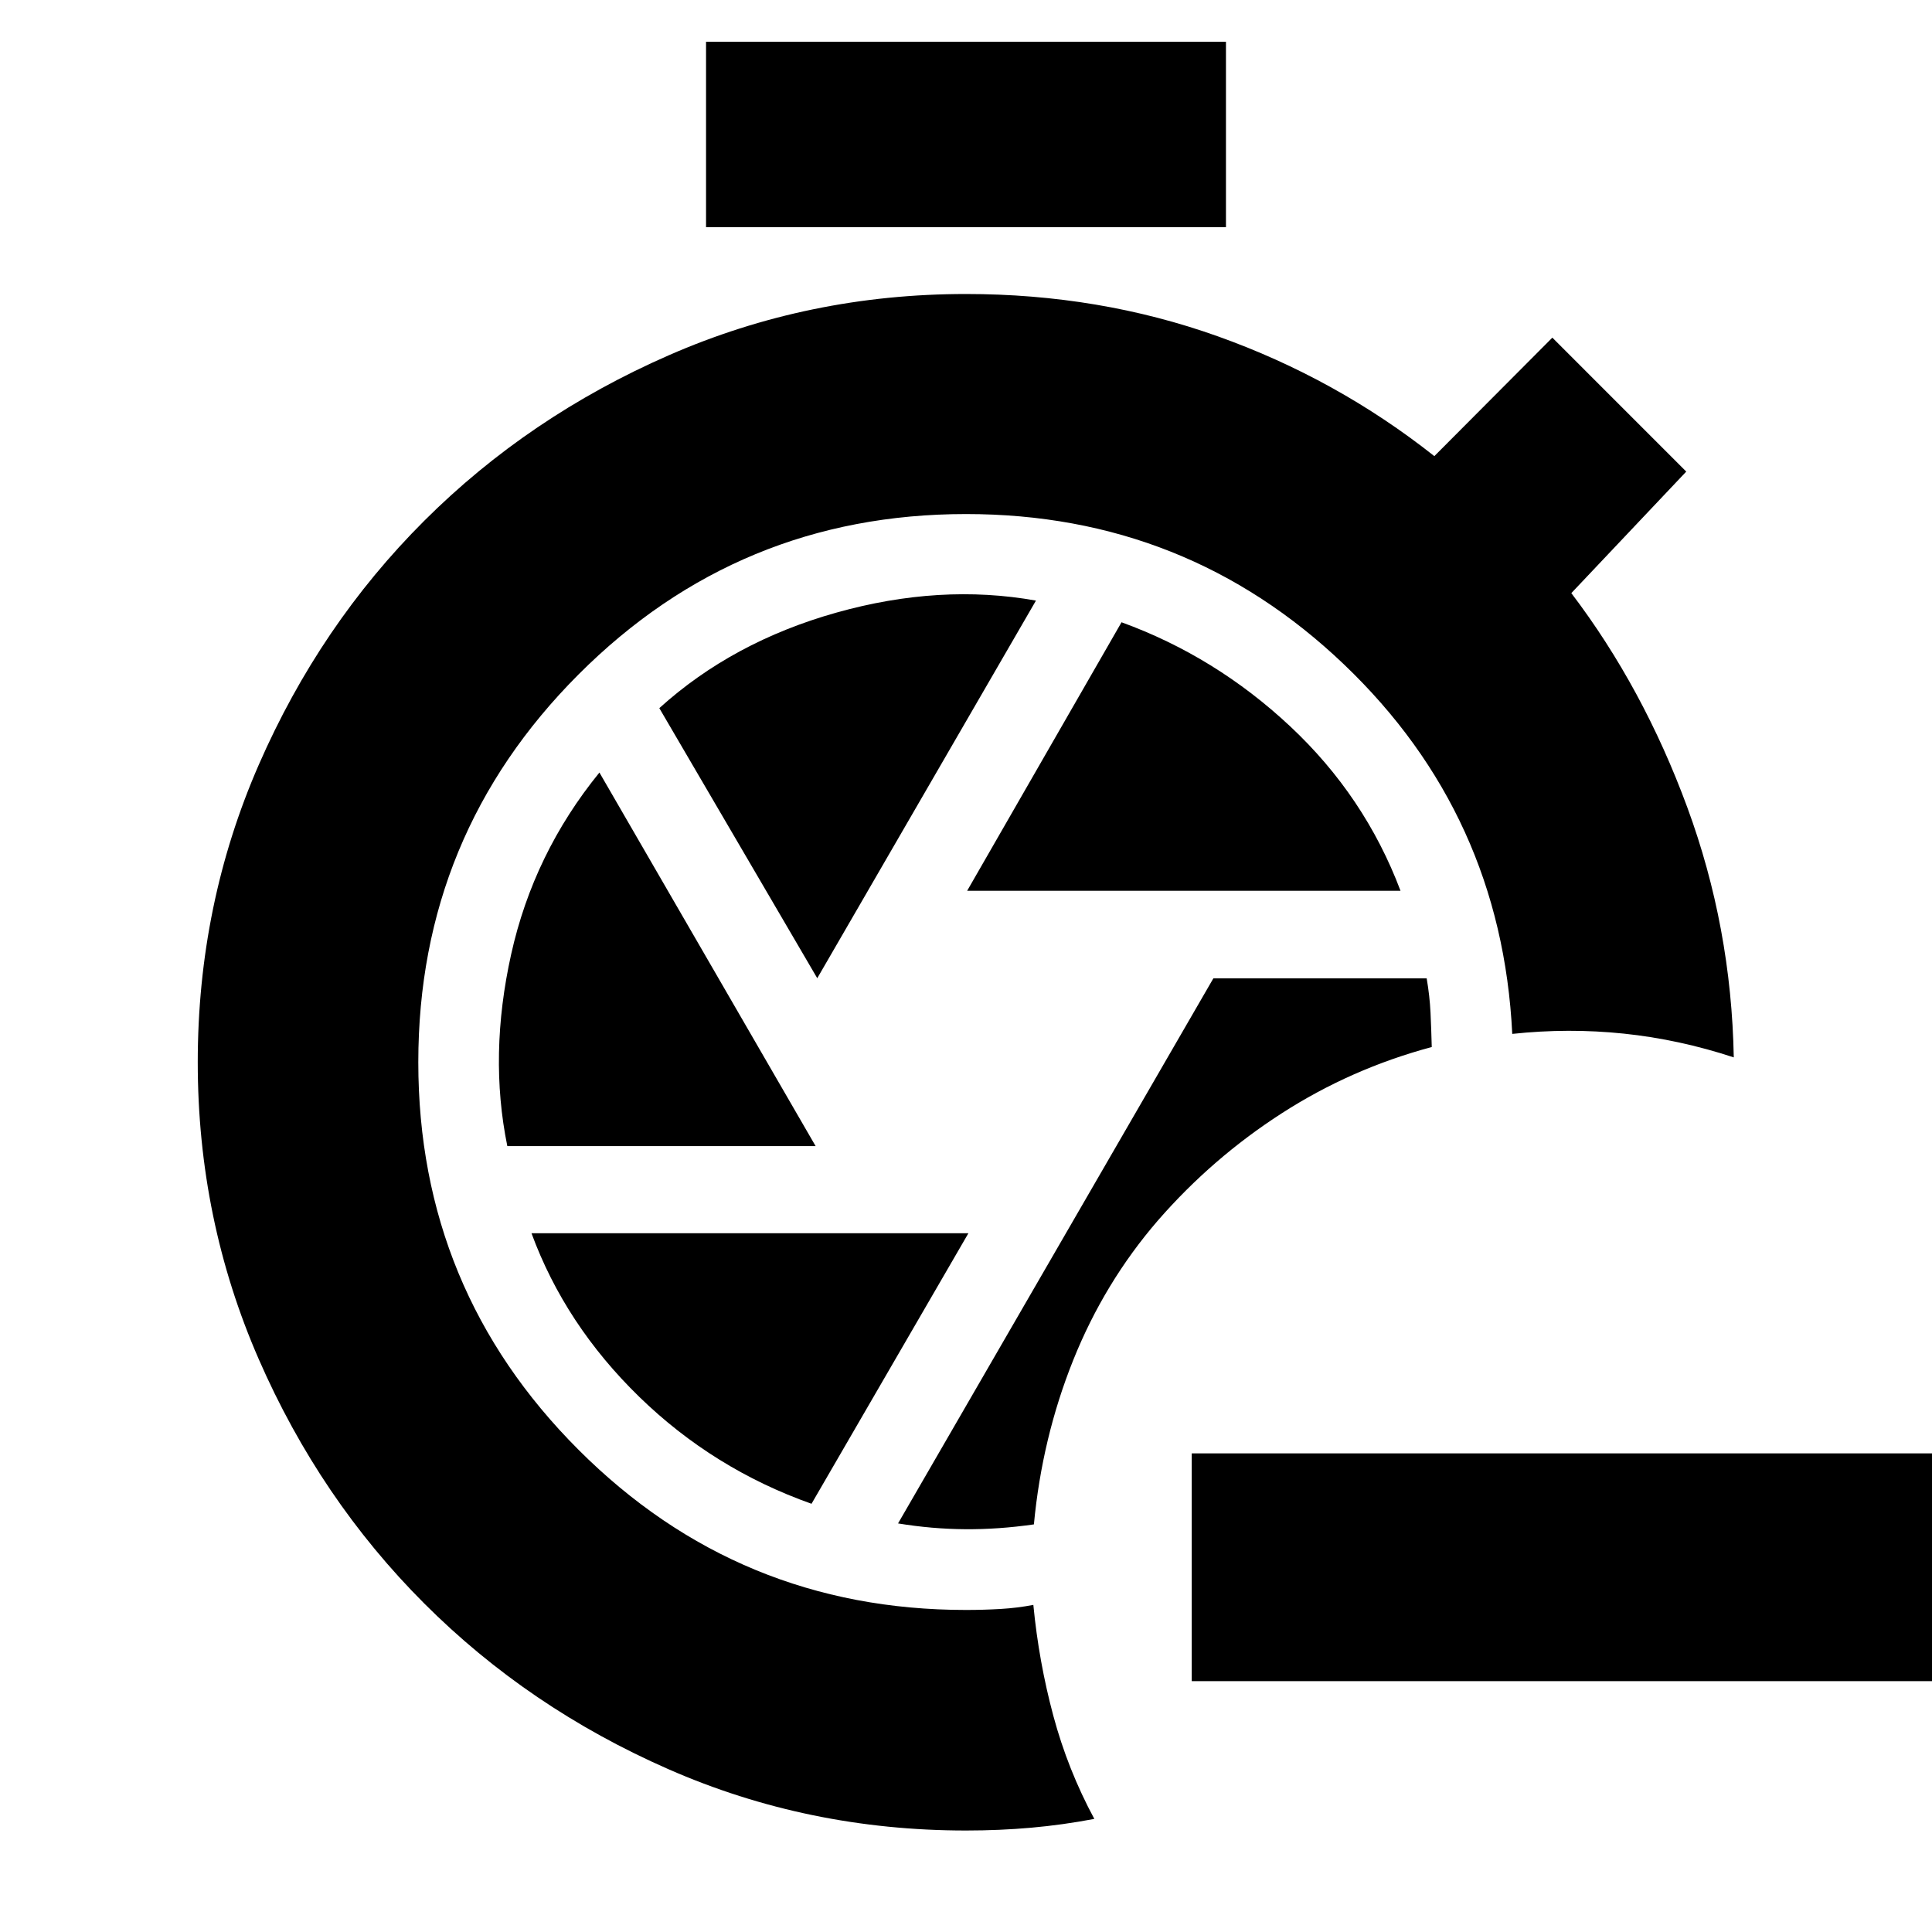 <svg xmlns="http://www.w3.org/2000/svg" height="24" viewBox="0 -960 960 960" width="24"><path d="M513.74-202.54q4.04-42.92 19.52-81.57 15.48-38.65 42.2-69.56 26.95-30.92 61.39-53.11 34.43-22.2 74.58-32.96-.23-8.85-.61-17.05-.39-8.21-1.91-17.06h-106L446.24-203.02q16.8 2.76 33.39 2.88 16.59.12 34.11-2.4ZM350.83-847.11v-92.15h258.34v92.15H350.83Zm129.74 329.74h215.34q-17.71-46.96-54.81-81.7-37.1-34.73-83.82-51.73l-76.71 133.43Zm-74.48 43.44 108.67-187.64q-47.67-8.52-99.19 5.98-51.53 14.5-87.96 47.46l78.48 134.2Zm-154 83.43h153.19L297.85-576.13q-32.72 40.2-43.86 90.31-11.14 50.12-1.9 95.32Zm151.15 177.72 77.96-134.44H264.09q16.71 45.44 53.55 81.3 36.84 35.85 85.6 53.14ZM480-50.43q-78.43 0-147.89-30.48-69.46-30.48-121.29-82.32-51.84-51.84-82.2-121.29-30.36-69.46-30.36-147.65 0-78.44 30.36-147.9 30.36-69.45 82.2-121.17 51.83-51.72 121.41-82.19Q401.8-813.91 480-813.91q66.2 0 125.1 21.02 58.9 21.02 107.62 59.54l58.63-58.87 66.54 66.55-57.11 60.39q35.76 47.04 57.64 106.49 21.88 59.44 23.08 124.2-27.2-8.95-54.65-11.81-27.46-2.86-55.42.14-5.34-108.85-83.6-183.58-78.26-74.73-187.83-74.73-112.96 0-192.55 79.72-79.6 79.72-79.6 192.68 0 112.95 79.6 192.55 79.59 79.6 192.55 79.6 8.8 0 17.23-.5 8.42-.5 16.23-2.02 2.71 28.19 9.91 55.03t20.39 51.31q-15.76 3-31.38 4.38-15.62 1.39-32.38 1.39Zm485.35-74.22H592.17v-113.18h373.18v113.18Z"/></svg>